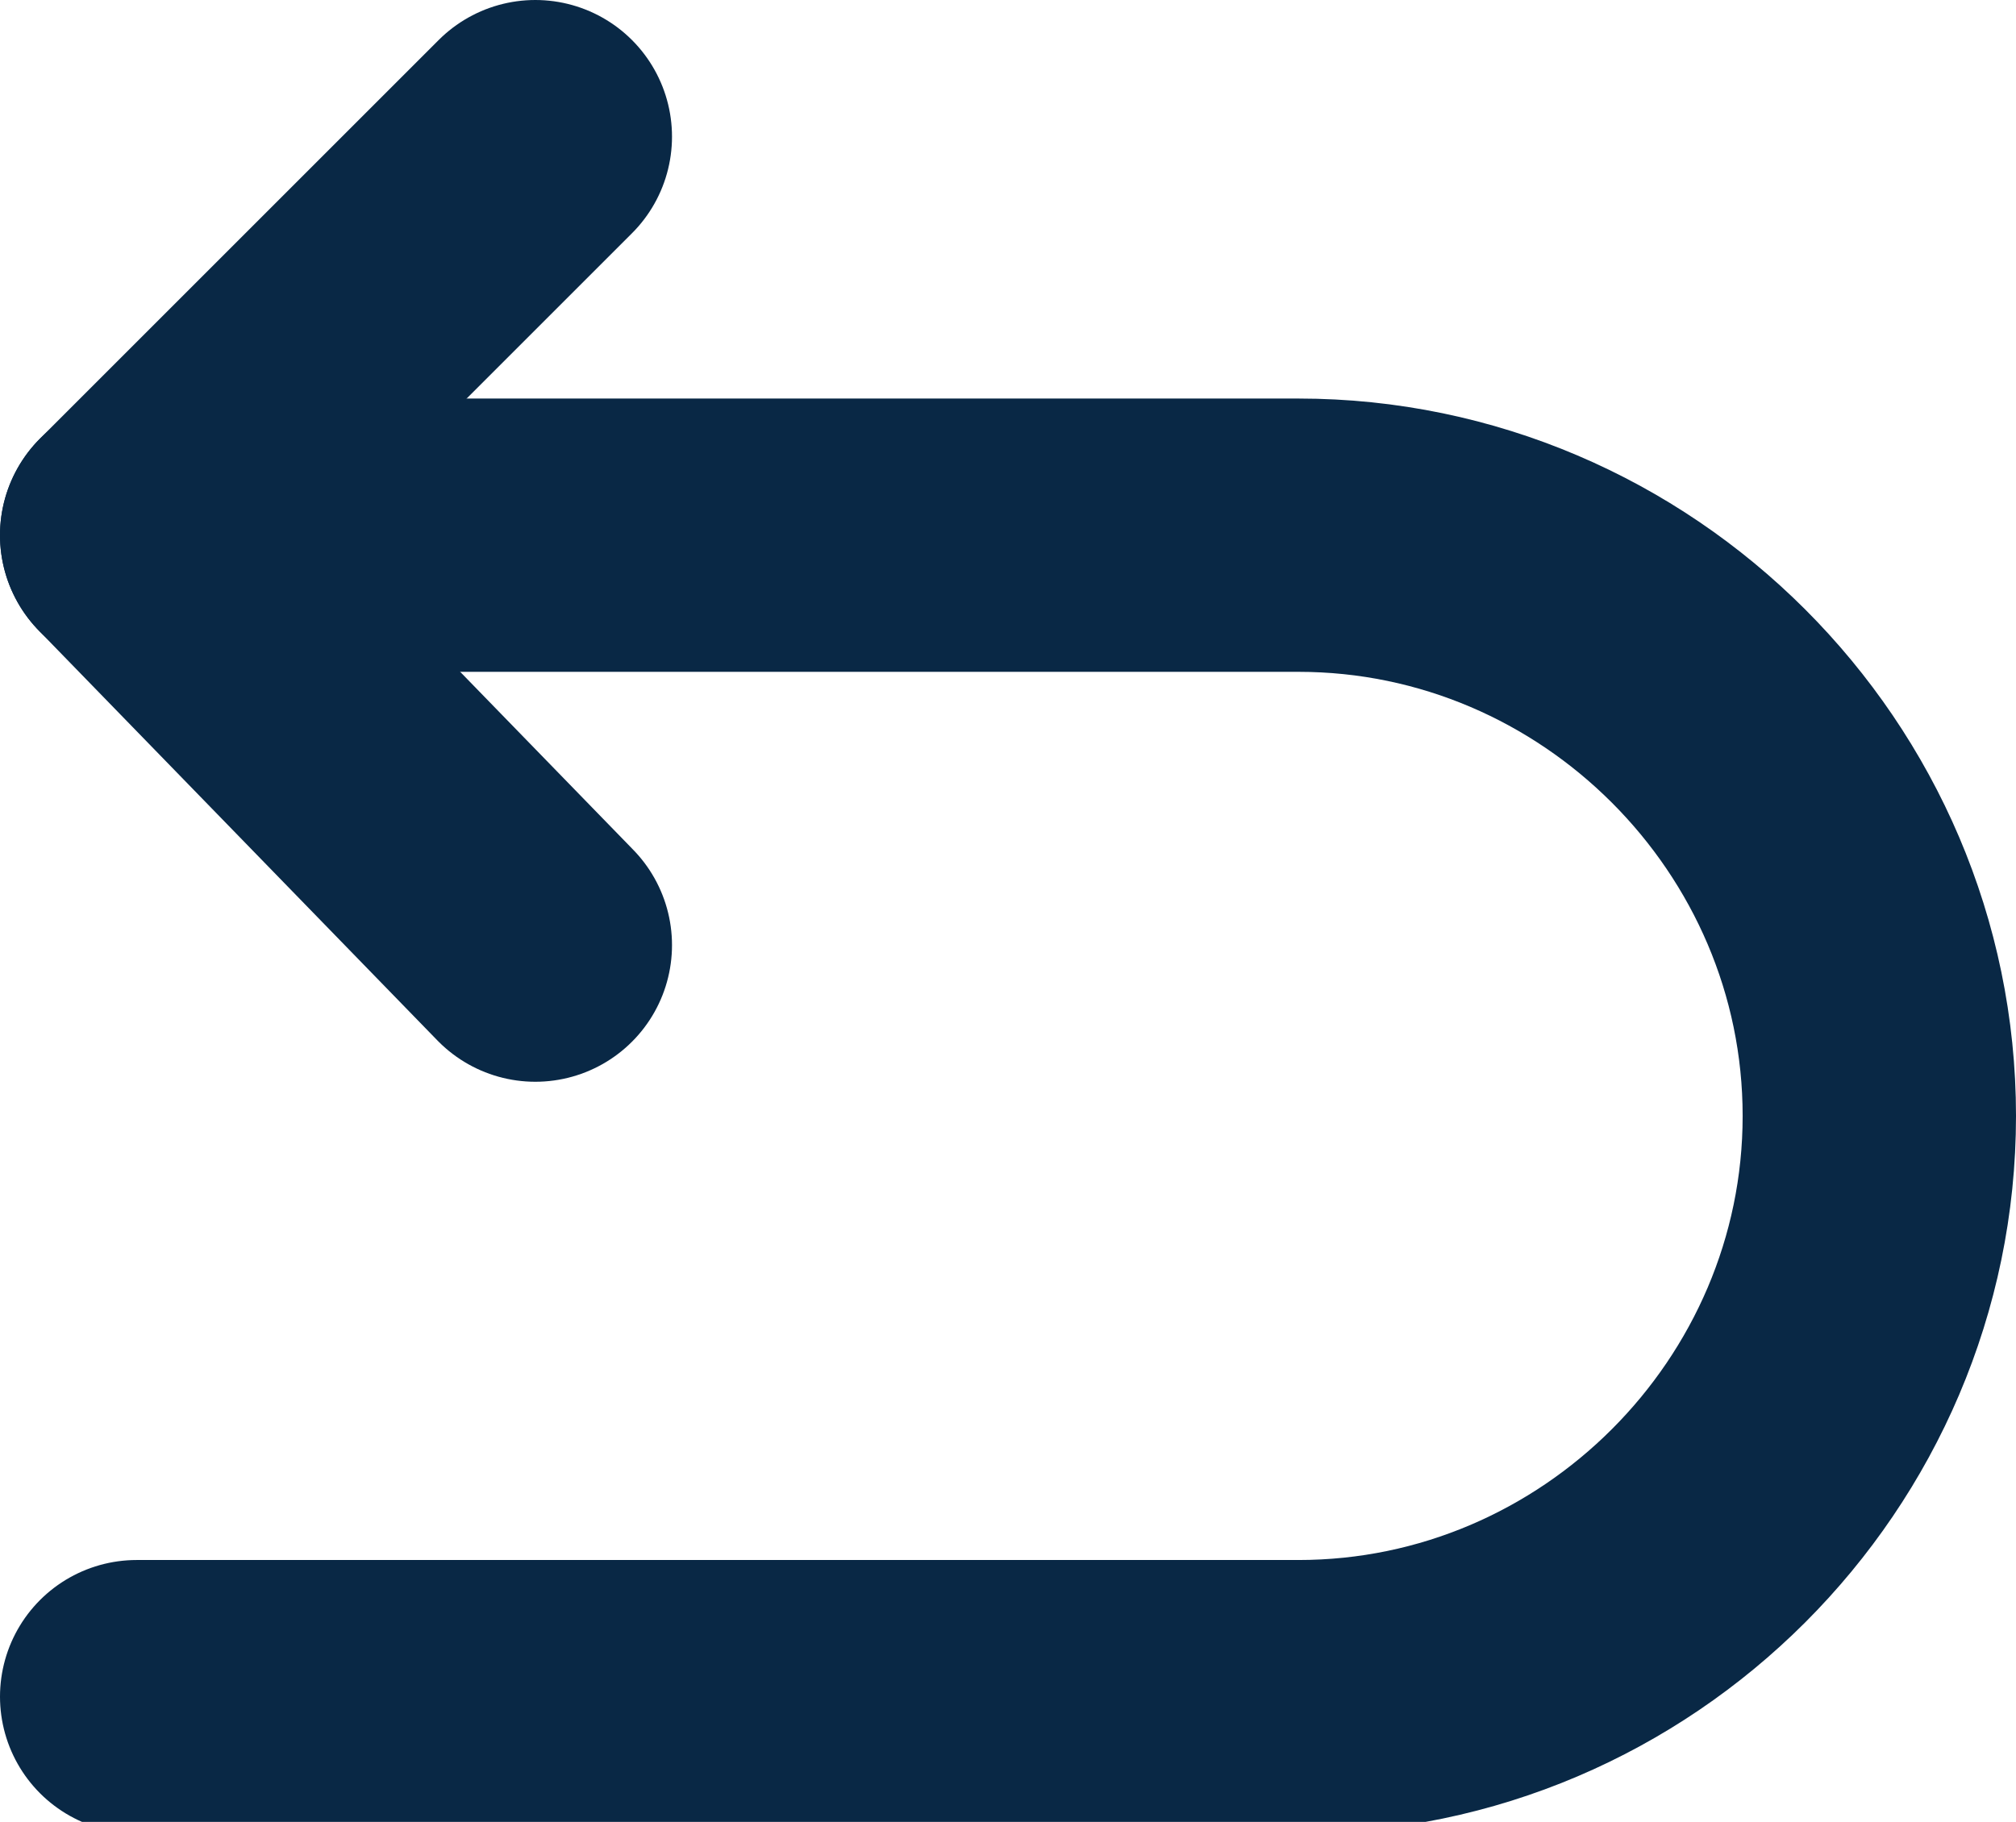 <?xml version="1.0" encoding="utf-8"?>
<!-- Generator: Adobe Illustrator 25.2.3, SVG Export Plug-In . SVG Version: 6.00 Build 0)  -->
<svg version="1.1" id="Capa_1" xmlns="http://www.w3.org/2000/svg" xmlns:xlink="http://www.w3.org/1999/xlink" x="0px" y="0px"
	 viewBox="0 0 17.7 16" style="enable-background:new 0 0 17.7 16;" xml:space="preserve">
<style type="text/css">
	.st0{fill:none;stroke:#092845;stroke-width:2.4;stroke-linecap:round;stroke-linejoin:round;stroke-miterlimit:10;}
</style>
<g>
	<path class="st0" d="M1.2,4.7h10.2c2.8,0,5.1,2.3,5.1,5.1l0,0c0,2.8-2.3,5.1-5.1,5.1H1.2"/>
	<polyline class="st0" points="4.7,8.3 1.2,4.7 4.7,1.2 	"/>
</g>
</svg>
